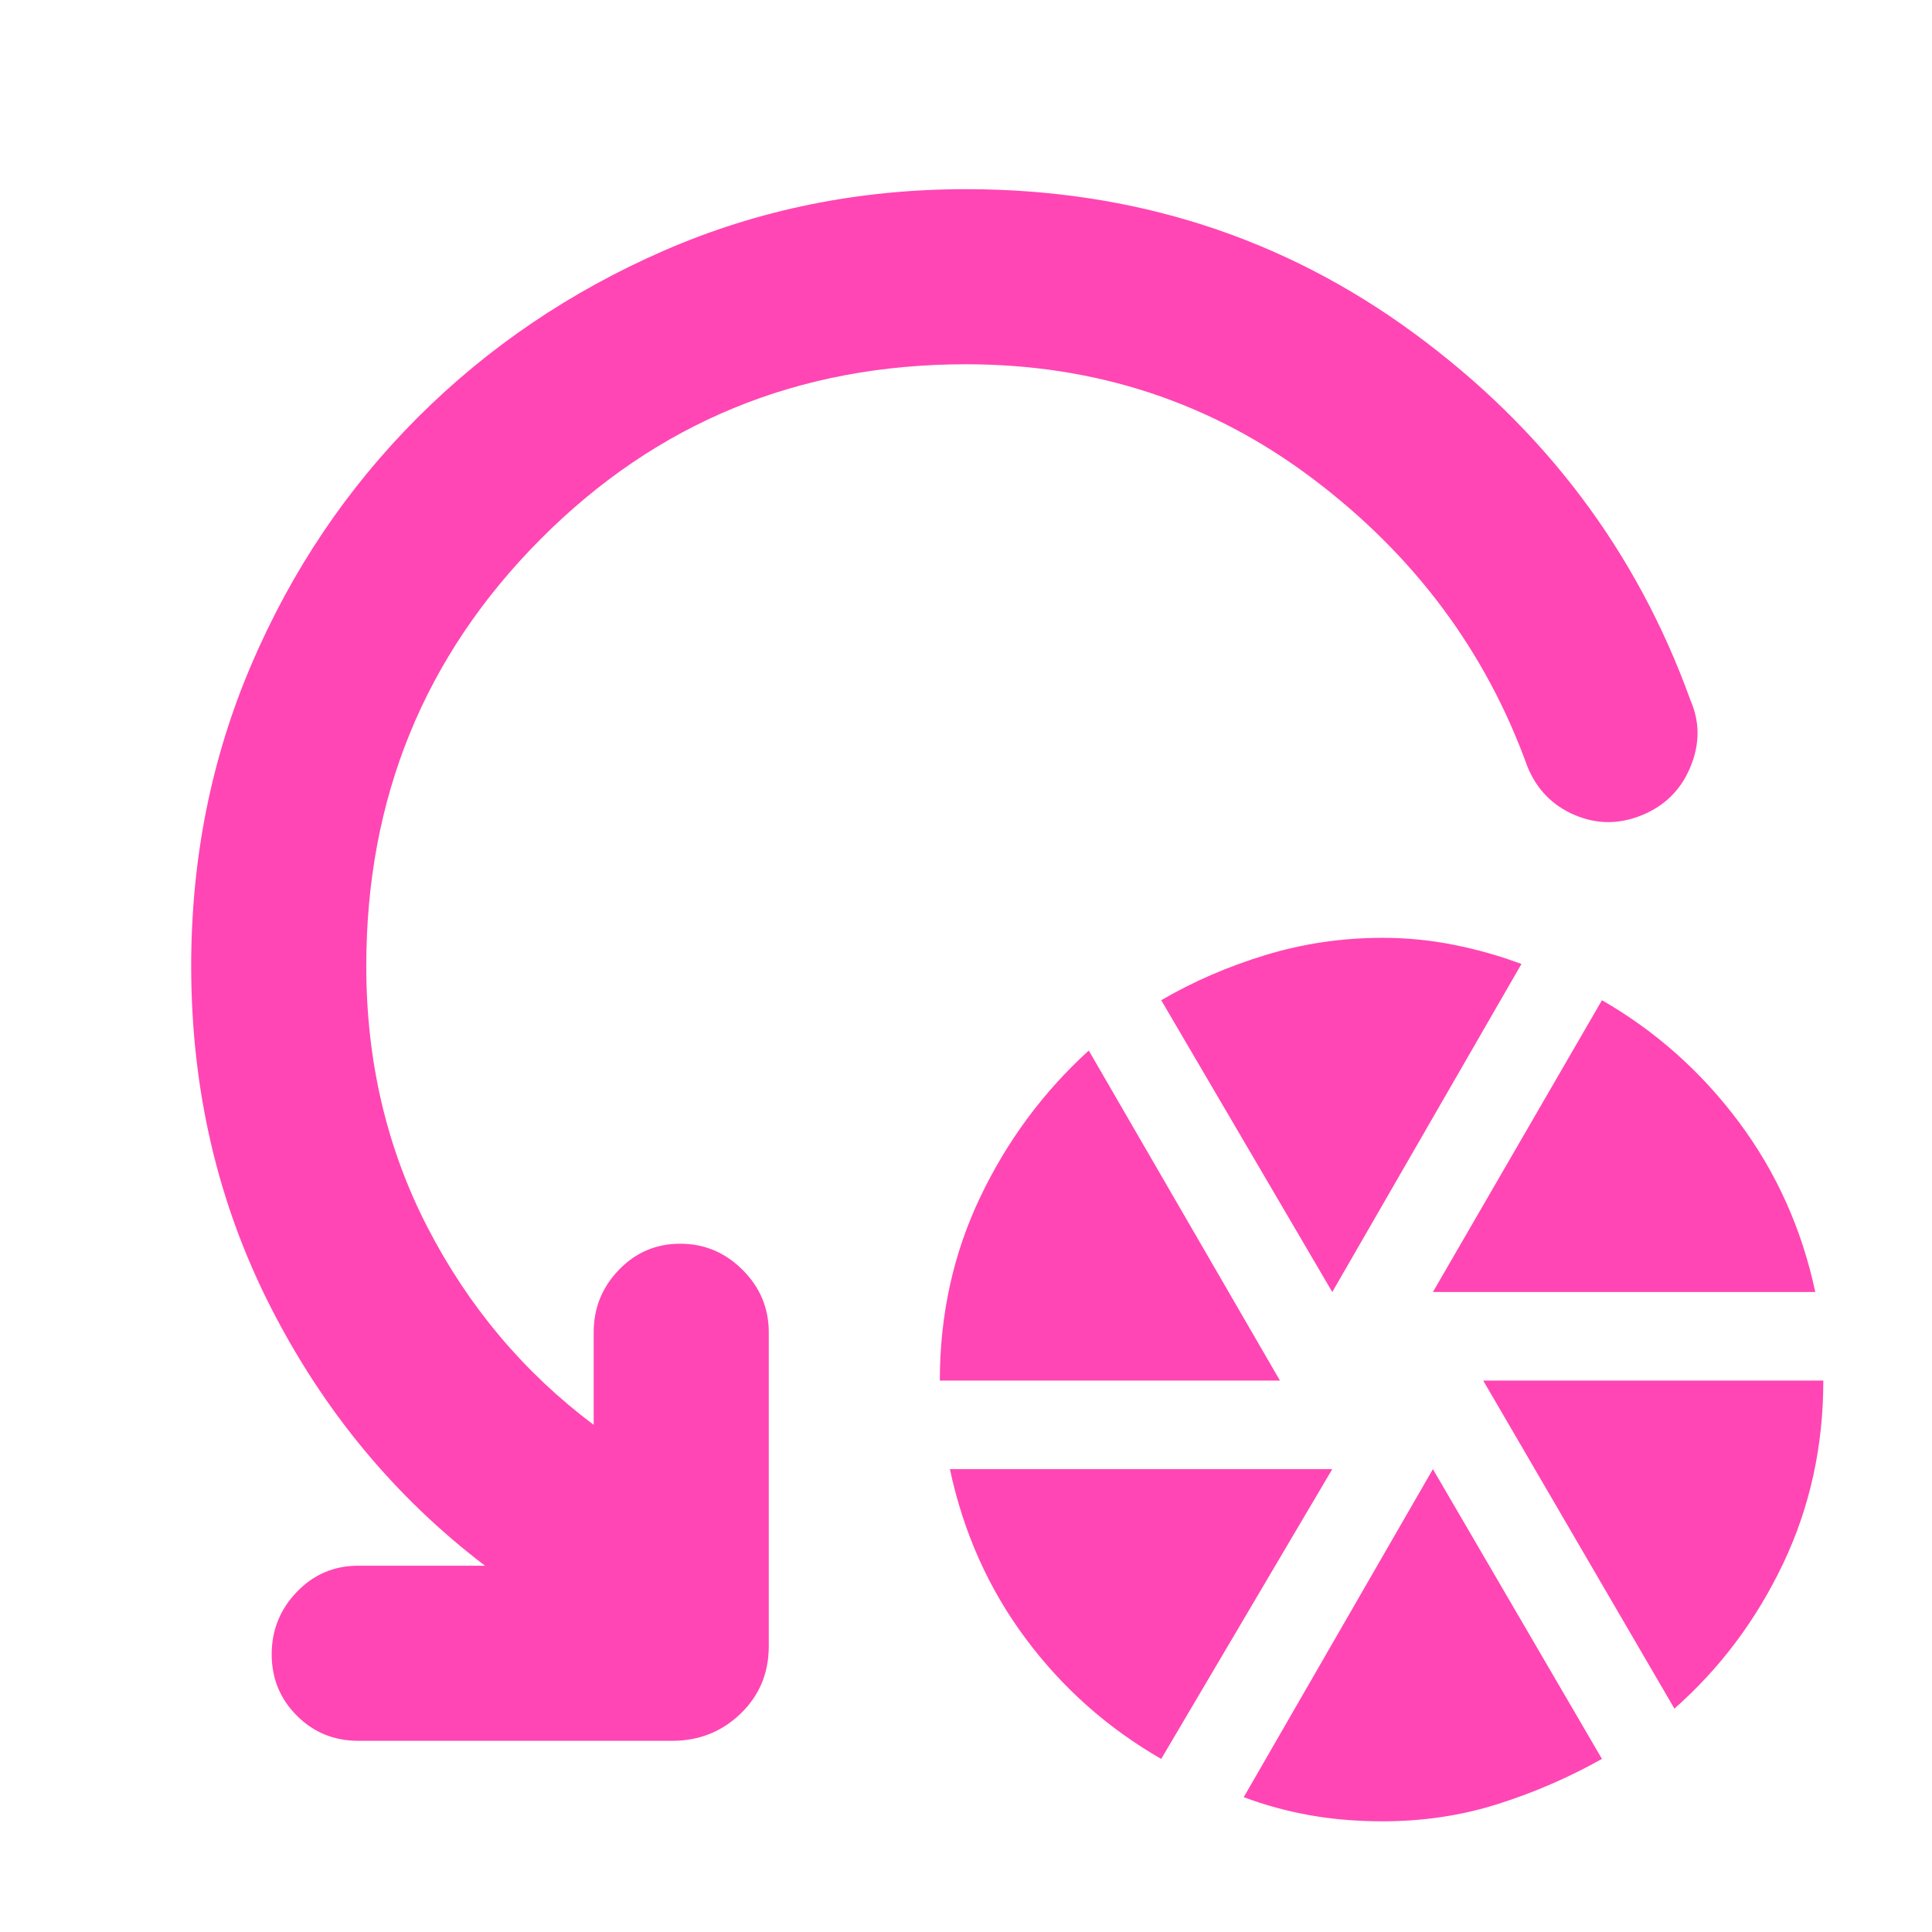 <svg xmlns="http://www.w3.org/2000/svg" height="48" viewBox="0 -960 960 960" width="48"><path fill="rgb(255, 70, 180)" d="M467-274q0-49 20-91t54-73l95 164H467ZM577-86q-40-23-67.5-60T472-230h190L577-86Zm85-232-85-145q24-14 52-22.5t58-8.5q18 0 35.5 3.5T756-481l-94 163Zm25 263q-19 0-36-3t-33-9l94-163 84 144q-25 14-52 22.5T687-55Zm25-263 84-145q40 23 68 60.5t38 84.5H712Zm120 207-95-163h169q0 49-20 91t-54 72ZM480-779q-125 0-211.5 87T182-480q0 71 30.5 130t82.5 98v-46q0-18 12.5-31t30.5-13q18 0 31 13t13 31v156q0 20-14 33.5T334-95H178q-18 0-30.5-12.5T135-138q0-18 12.5-31t30.5-13h63q-67-51-106.5-128.5T95-480q0-80 30-150t82.5-122.5Q260-805 330-835.5T480-866q125 0 222.5 71.5T840-612q7 16 0 33t-24 24q-17 7-33.5 0T759-579q-31-86-106.5-143T480-779Z"/></svg>